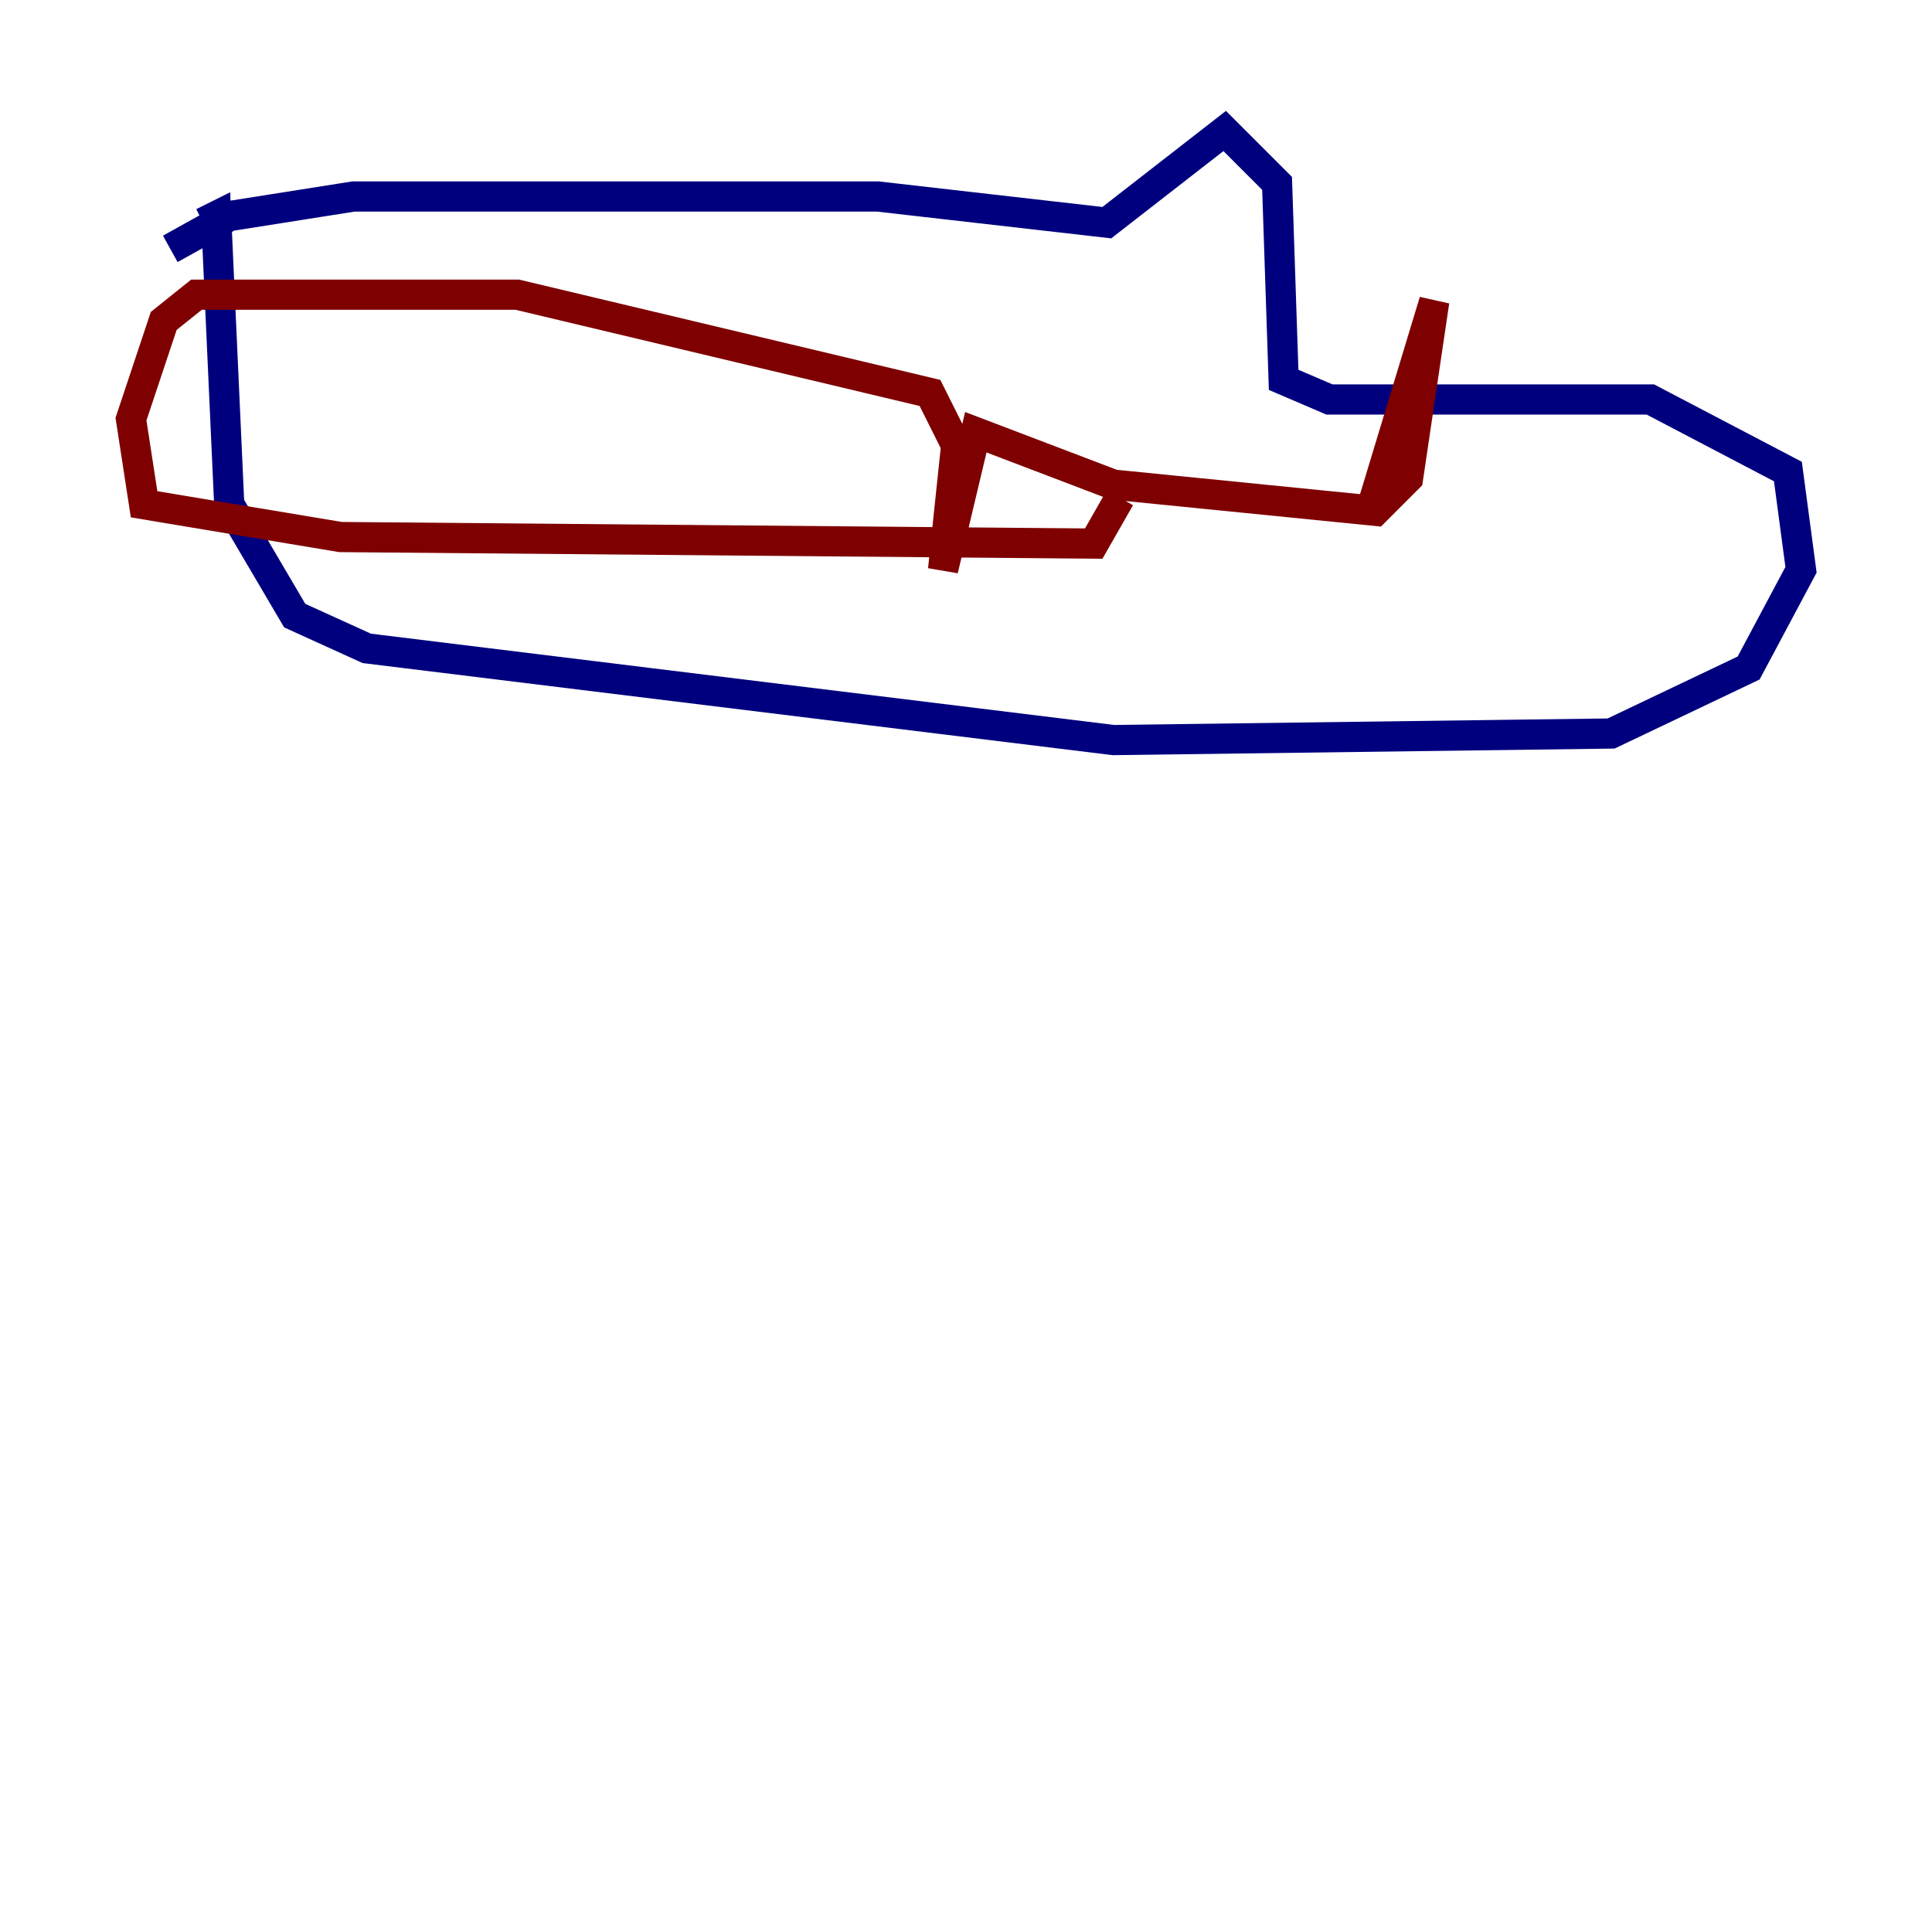 <?xml version="1.0" encoding="utf-8" ?>
<svg baseProfile="tiny" height="128" version="1.2" viewBox="0,0,128,128" width="128" xmlns="http://www.w3.org/2000/svg" xmlns:ev="http://www.w3.org/2001/xml-events" xmlns:xlink="http://www.w3.org/1999/xlink"><defs /><polyline fill="none" points="11.281,16.488 15.186,14.319 23.43,13.017 58.142,13.017 73.329,14.752 81.139,8.678 84.61,12.149 85.044,25.166 88.081,26.468 109.342,26.468 118.454,31.241 119.322,37.749 115.851,44.258 106.739,48.597 73.763,49.031 24.298,42.956 19.525,40.786 15.186,33.41 14.319,14.319 13.451,14.752" stroke="#00007f" stroke-width="2" /><polyline fill="none" points="74.197,32.976 72.461,36.014 22.563,35.58 9.546,33.41 8.678,27.77 10.848,21.261 13.017,19.525 34.278,19.525 61.614,26.034 63.349,29.505 62.481,37.749 64.651,28.637 73.763,32.108 91.119,33.844 93.288,31.675 95.024,19.959 90.685,34.278" stroke="#7f0000" stroke-width="2" /></svg>